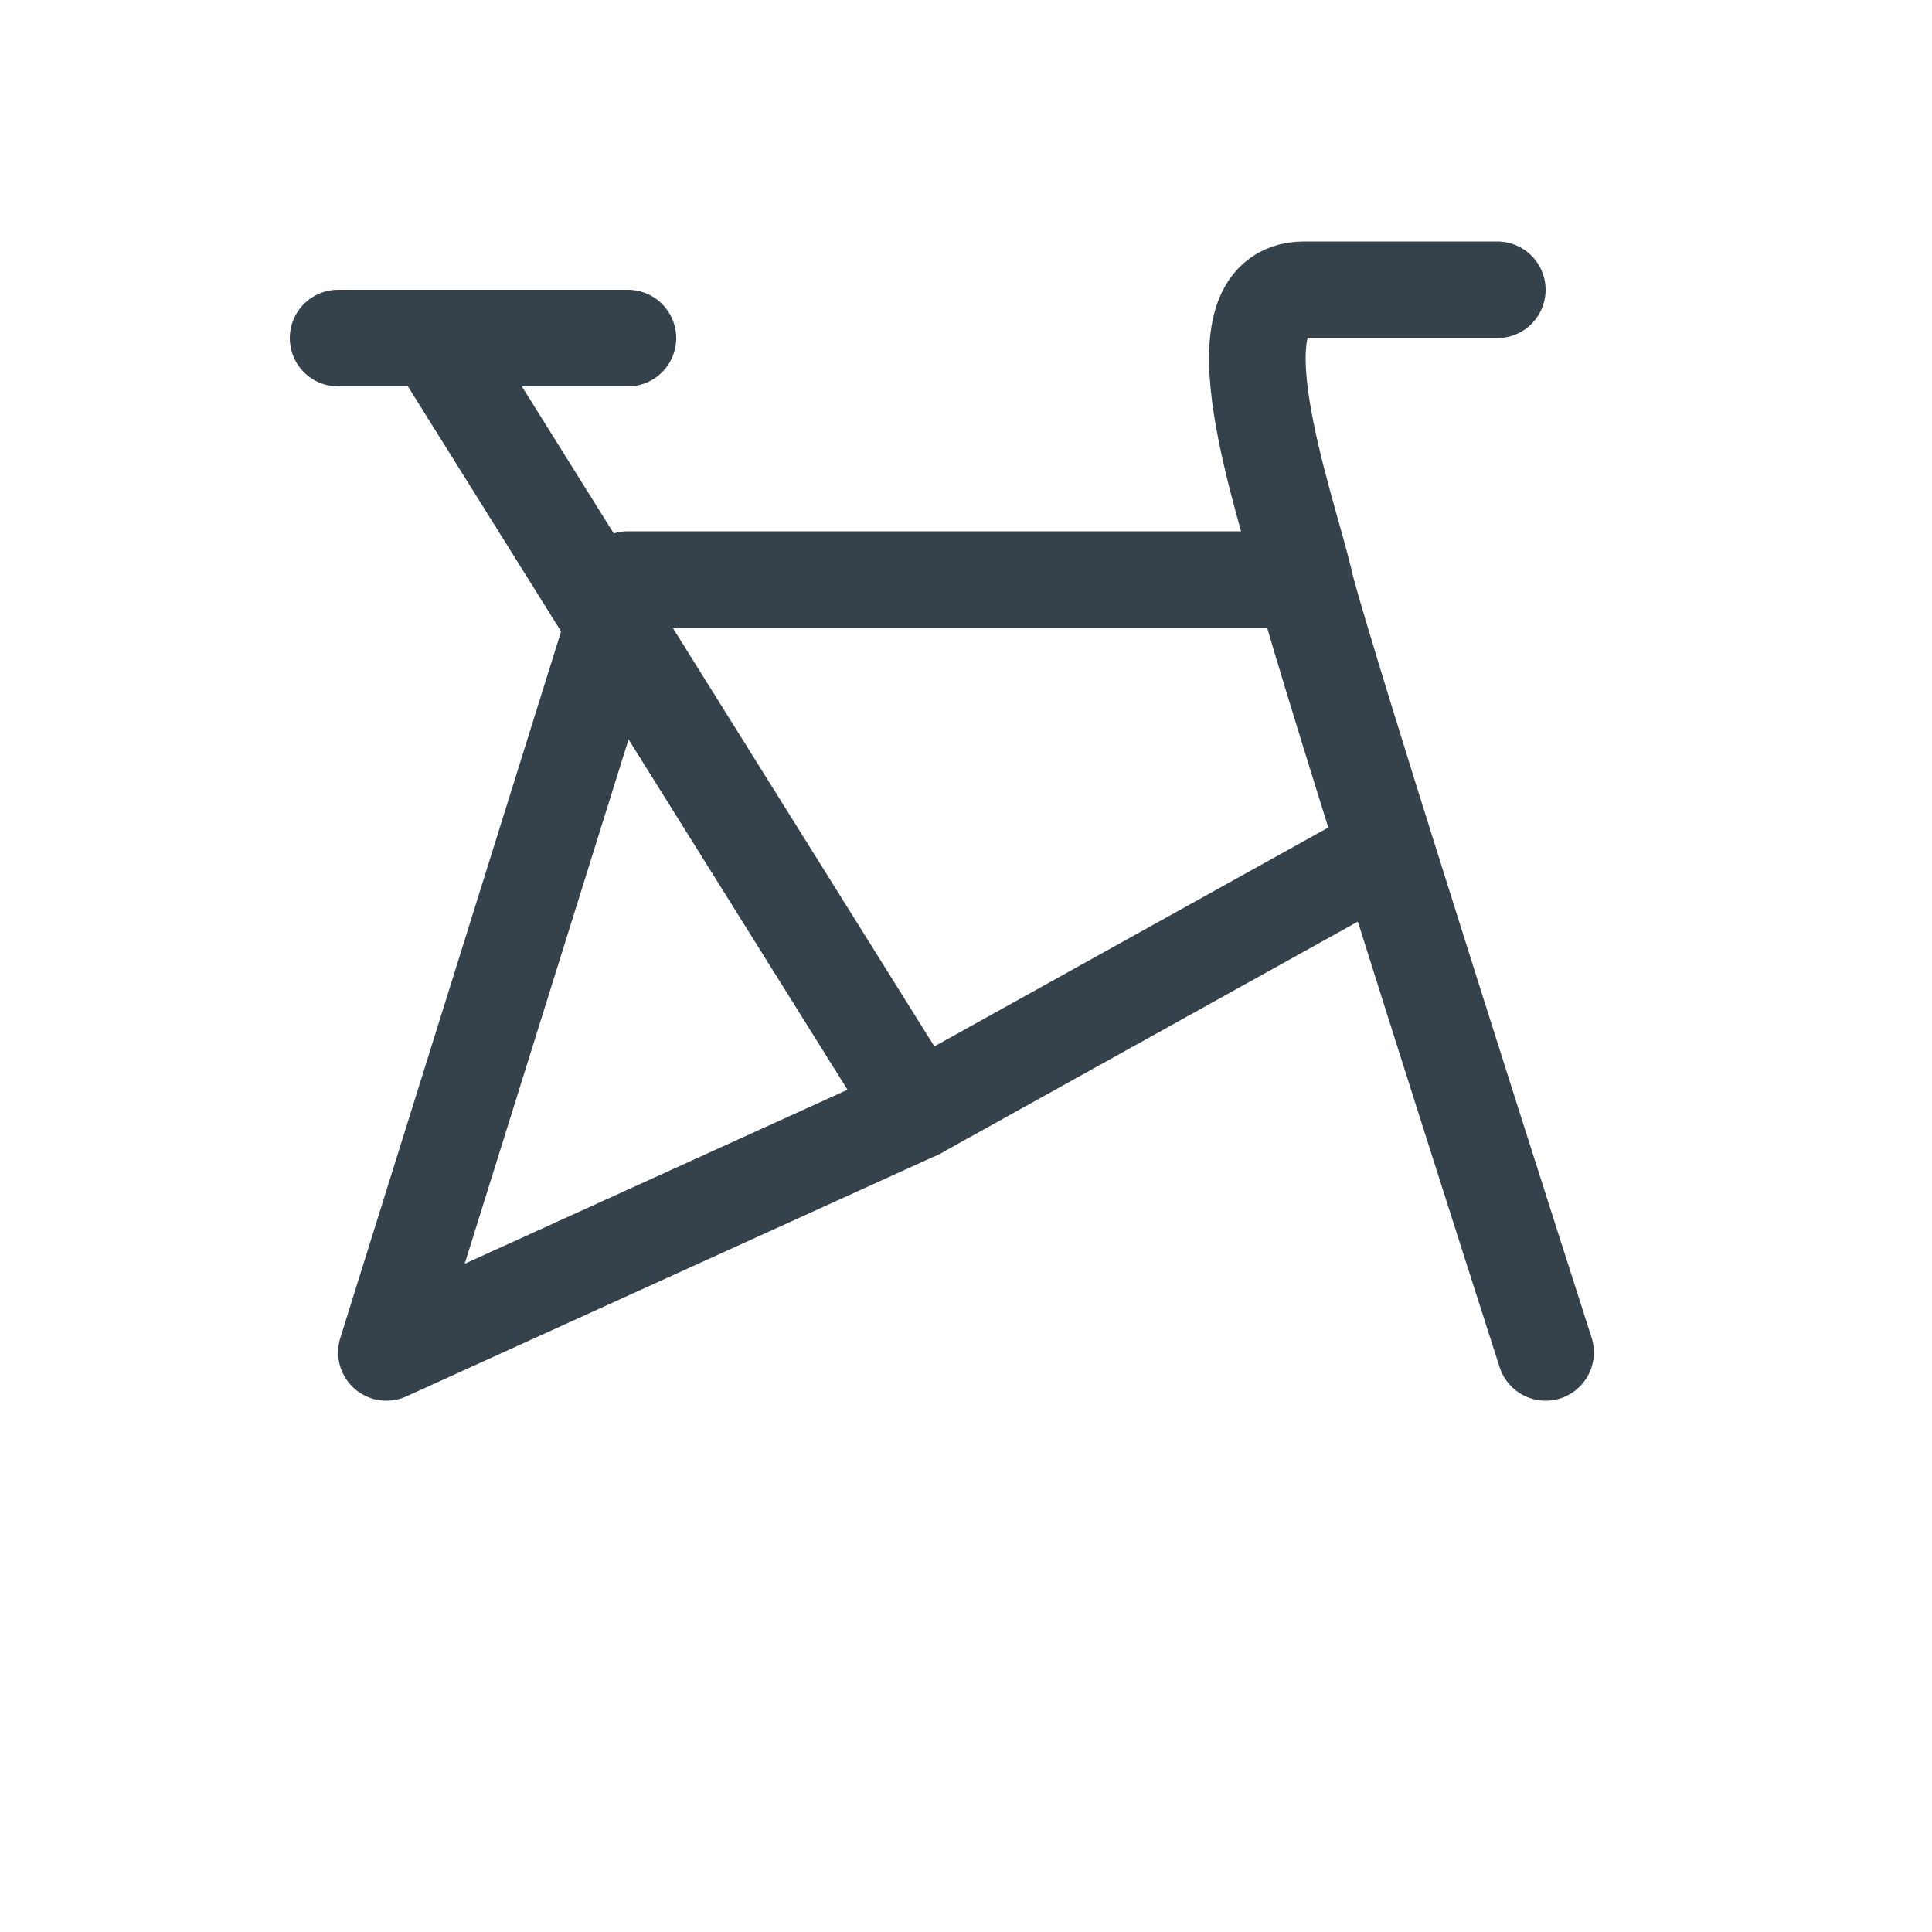 <?xml version="1.0" encoding="UTF-8" standalone="no"?>
<svg width="20px" height="20px" viewBox="0 0 20 20" version="1.1" xmlns="http://www.w3.org/2000/svg" xmlns:xlink="http://www.w3.org/1999/xlink">
    <!-- Generator: Sketch 3.8.3 (29802) - http://www.bohemiancoding.com/sketch -->
    <title>20x20/Bycicle</title>
    <desc>Created with Sketch.</desc>
    <defs>
        <circle id="path-1" cx="4" cy="12" r="4"></circle>
        <mask id="mask-2" maskContentUnits="userSpaceOnUse" maskUnits="objectBoundingBox" x="0" y="0" width="8" height="8" fill="white">
            <use xlink:href="#path-1"></use>
        </mask>
        <circle id="path-3" cx="16" cy="12" r="4"></circle>
        <mask id="mask-4" maskContentUnits="userSpaceOnUse" maskUnits="objectBoundingBox" x="0" y="0" width="8" height="8" fill="white">
            <use xlink:href="#path-3"></use>
        </mask>
    </defs>
    <g id="20x20" stroke="none" stroke-width="1" fill="none" fill-rule="evenodd">
        <g id="20x20/Bycicle" stroke="#35424C">
            <g id="Bycicle">
                <g id="Icon" transform="translate(0, 2)">
                    <path d="M3.5,1.5 L6.5,1.5" id="Line-128" stroke-linecap="round" stroke-linejoin="round"></path>
                    <path d="M16,12 C16,12 13.667,4.735 13.5,4 C13.333,3.265 12.5,1 13.5,1 L15.5,1" id="Line-127" stroke-linecap="round" stroke-linejoin="round"></path>
                    <path d="M4.5,1.5 L9.5,9.5 L14,7" id="Line-126" stroke-linecap="round" stroke-linejoin="round"></path>
                    <polyline id="Line-125" stroke-linecap="round" stroke-linejoin="round" points="13.5 4 6.5 4 4 12 9.5 9.5"></polyline>
                    <use id="Line-124" mask="url(#mask-2)" stroke-width="2" stroke-linecap="square" xlink:href="#path-1"></use>
                    <use id="Line-123" mask="url(#mask-4)" stroke-width="2" stroke-linecap="square" xlink:href="#path-3"></use>
                </g>
            </g>
        </g>
    </g>
</svg>